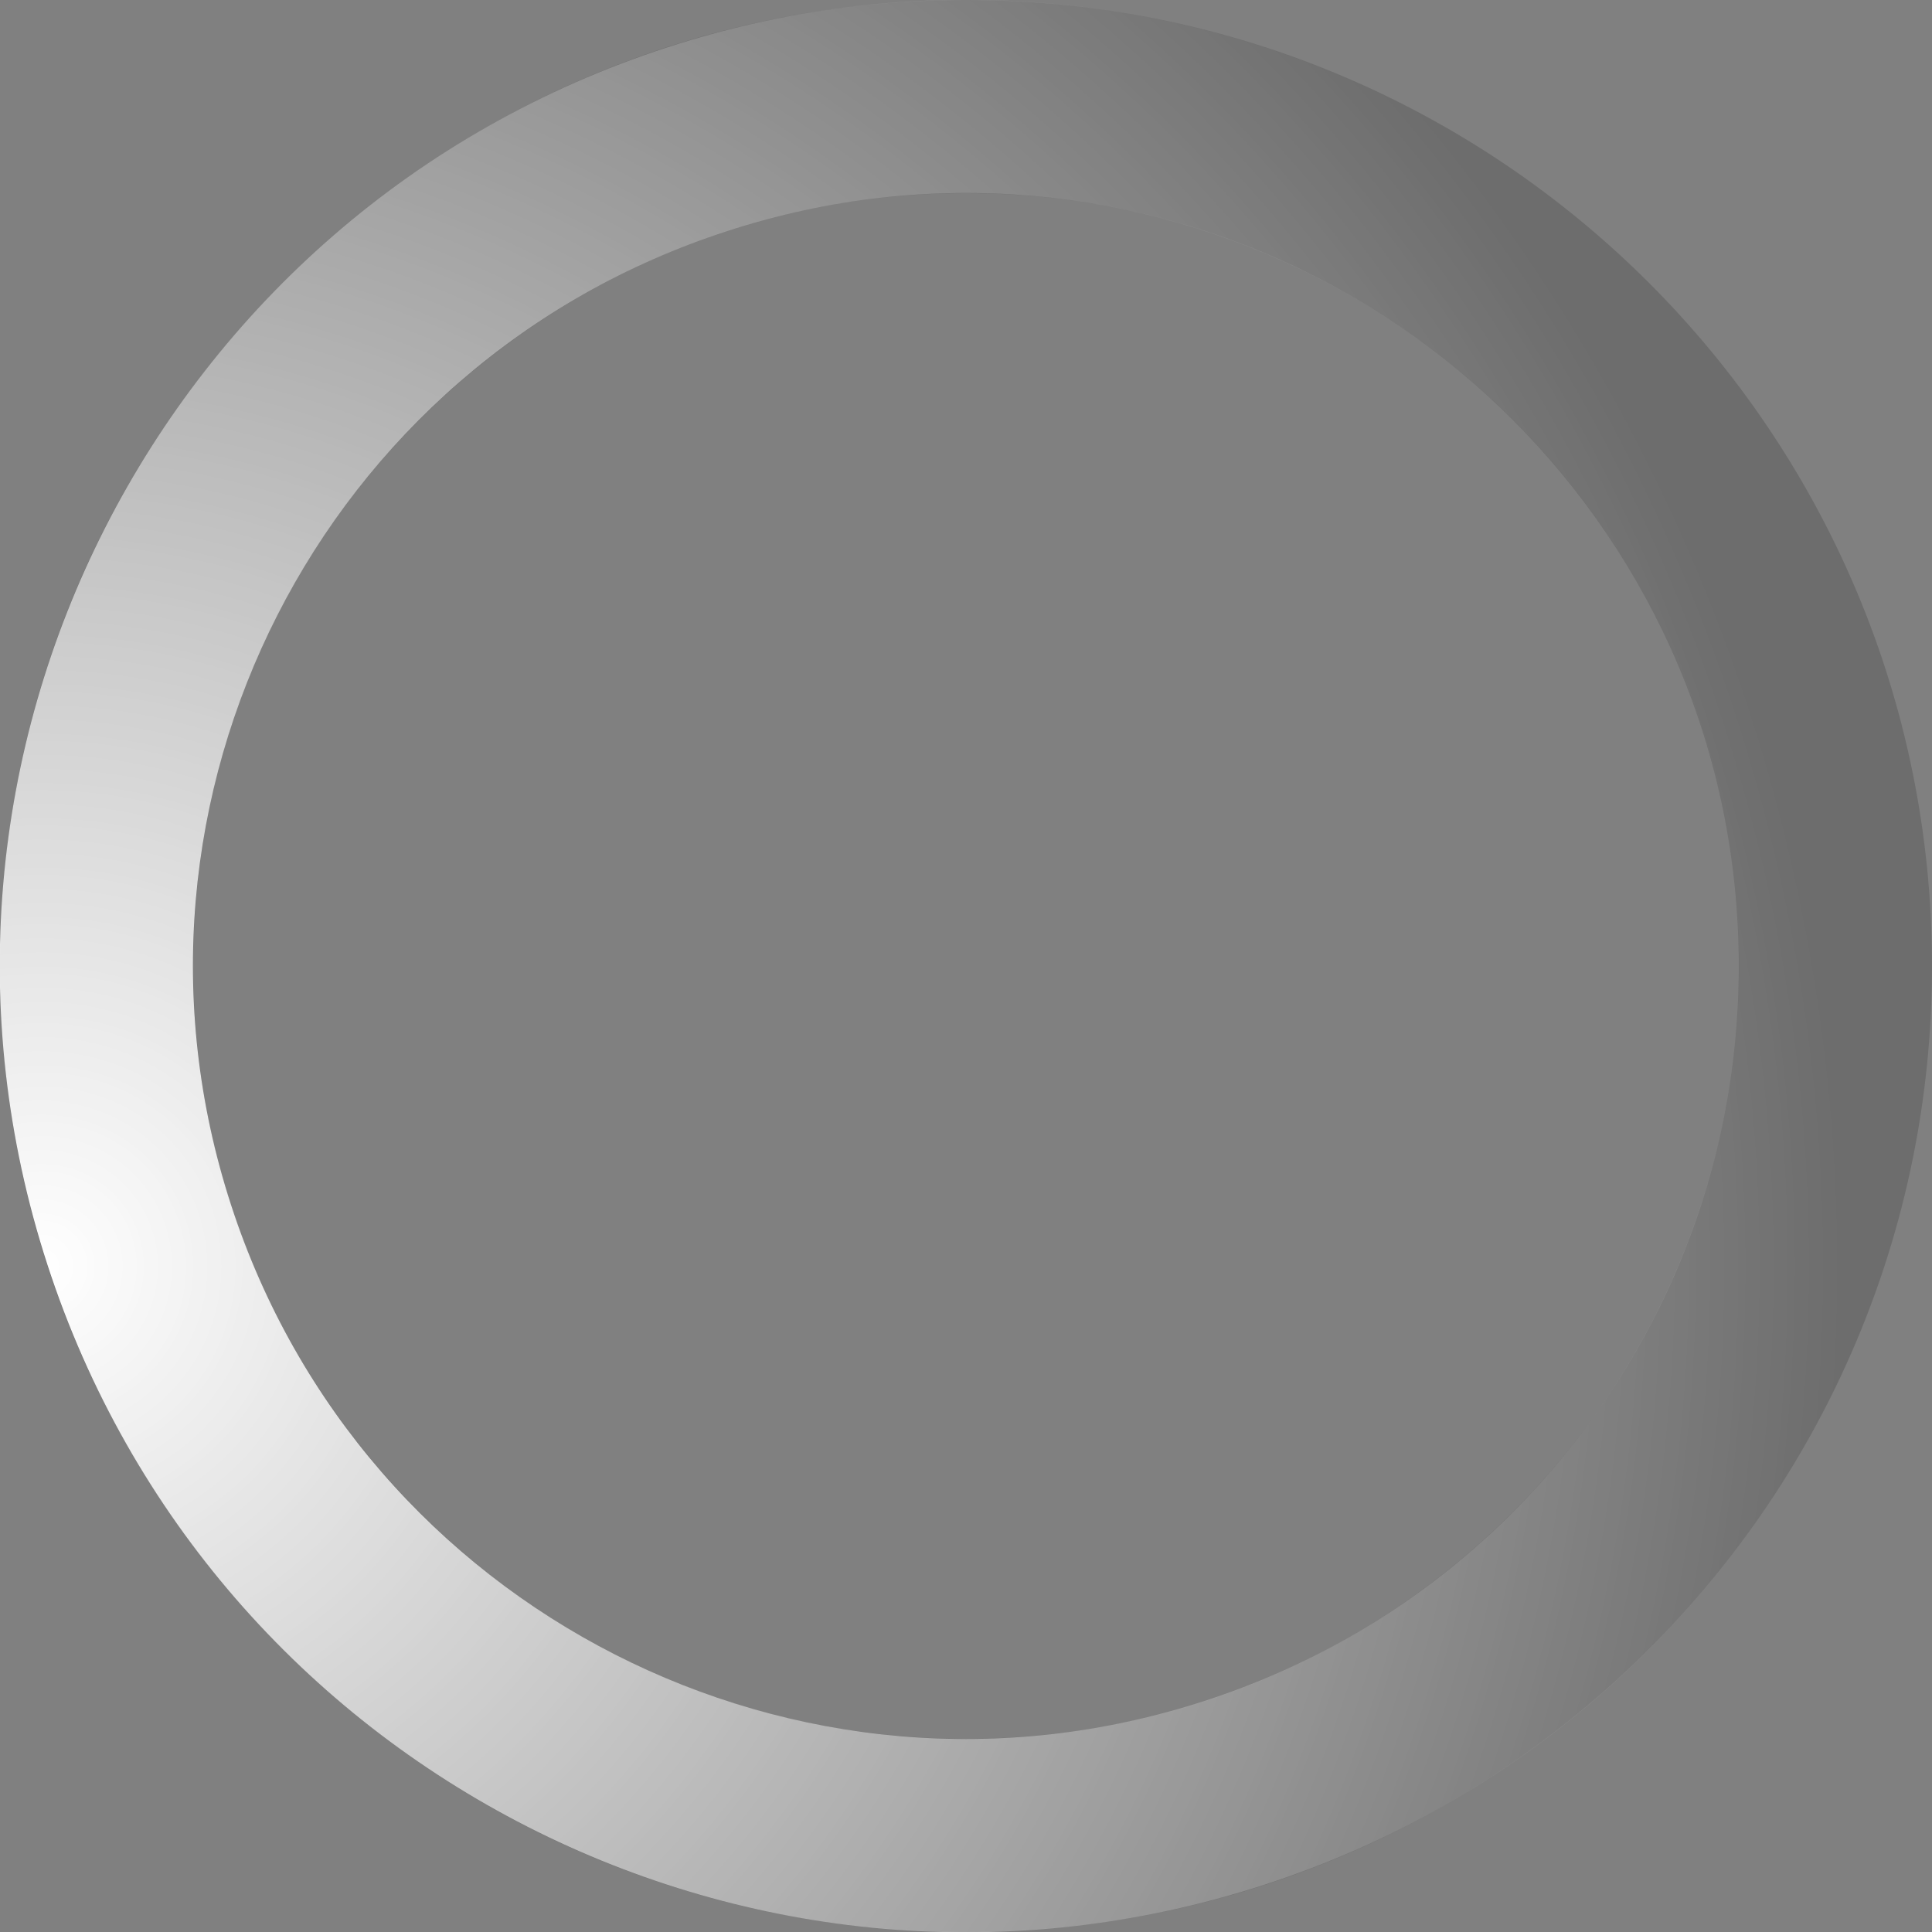 <?xml version="1.0" encoding="UTF-8"?>
<!DOCTYPE svg PUBLIC "-//W3C//DTD SVG 1.1 Tiny//EN" "http://www.w3.org/Graphics/SVG/1.1/DTD/svg11-tiny.dtd">
<svg baseProfile="tiny" height="30px" version="1.1" viewBox="0.004 0.004 30 30" width="30px" x="0px" xmlns="http://www.w3.org/2000/svg" xmlns:xlink="http://www.w3.org/1999/xlink" y="0px">
<rect x="0.004" y="0.004" width="30" height="30" fill="#808080" stroke="none"/>
<path d="M15.004,0.004c-8.285,0-15,6.716-15,15s6.715,15,15,15c8.283,0,15-6.716,15-15S23.288,0.004,15.004,0.004z   M15.004,27.004c-6.627,0-12-5.373-12-12s5.373-12,12-12s12,5.373,12,12S21.631,27.004,15.004,27.004z" fill-opacity="0.15" stroke-opacity="0.15"/>
<radialGradient cx="15.004" cy="-0.092" gradientTransform="matrix(-0.309 -0.951 0.951 -0.309 5.372 33.91)" gradientUnits="userSpaceOnUse" id="SVGID_1_" r="27.94">
<stop offset="0" style="stop-color:#FFFFFF"/>
<stop offset="1" style="stop-color:#FFFFFF;stop-opacity:0"/>
</radialGradient>
<path d="M0.739,19.639c2.56,7.88,11.023,12.191,18.9,9.631c7.879-2.561,12.191-11.022,9.632-18.9  C26.71,2.491,18.248-1.821,10.37,0.738C2.489,3.298-1.822,11.762,0.739,19.639z M26.417,11.296  c2.047,6.303-1.402,13.073-7.706,15.12c-6.303,2.049-13.074-1.401-15.12-7.704C1.542,12.409,4.993,5.638,11.296,3.591  S24.37,4.993,26.417,11.296z" fill="url(#SVGID_1_)"/>
</svg>
